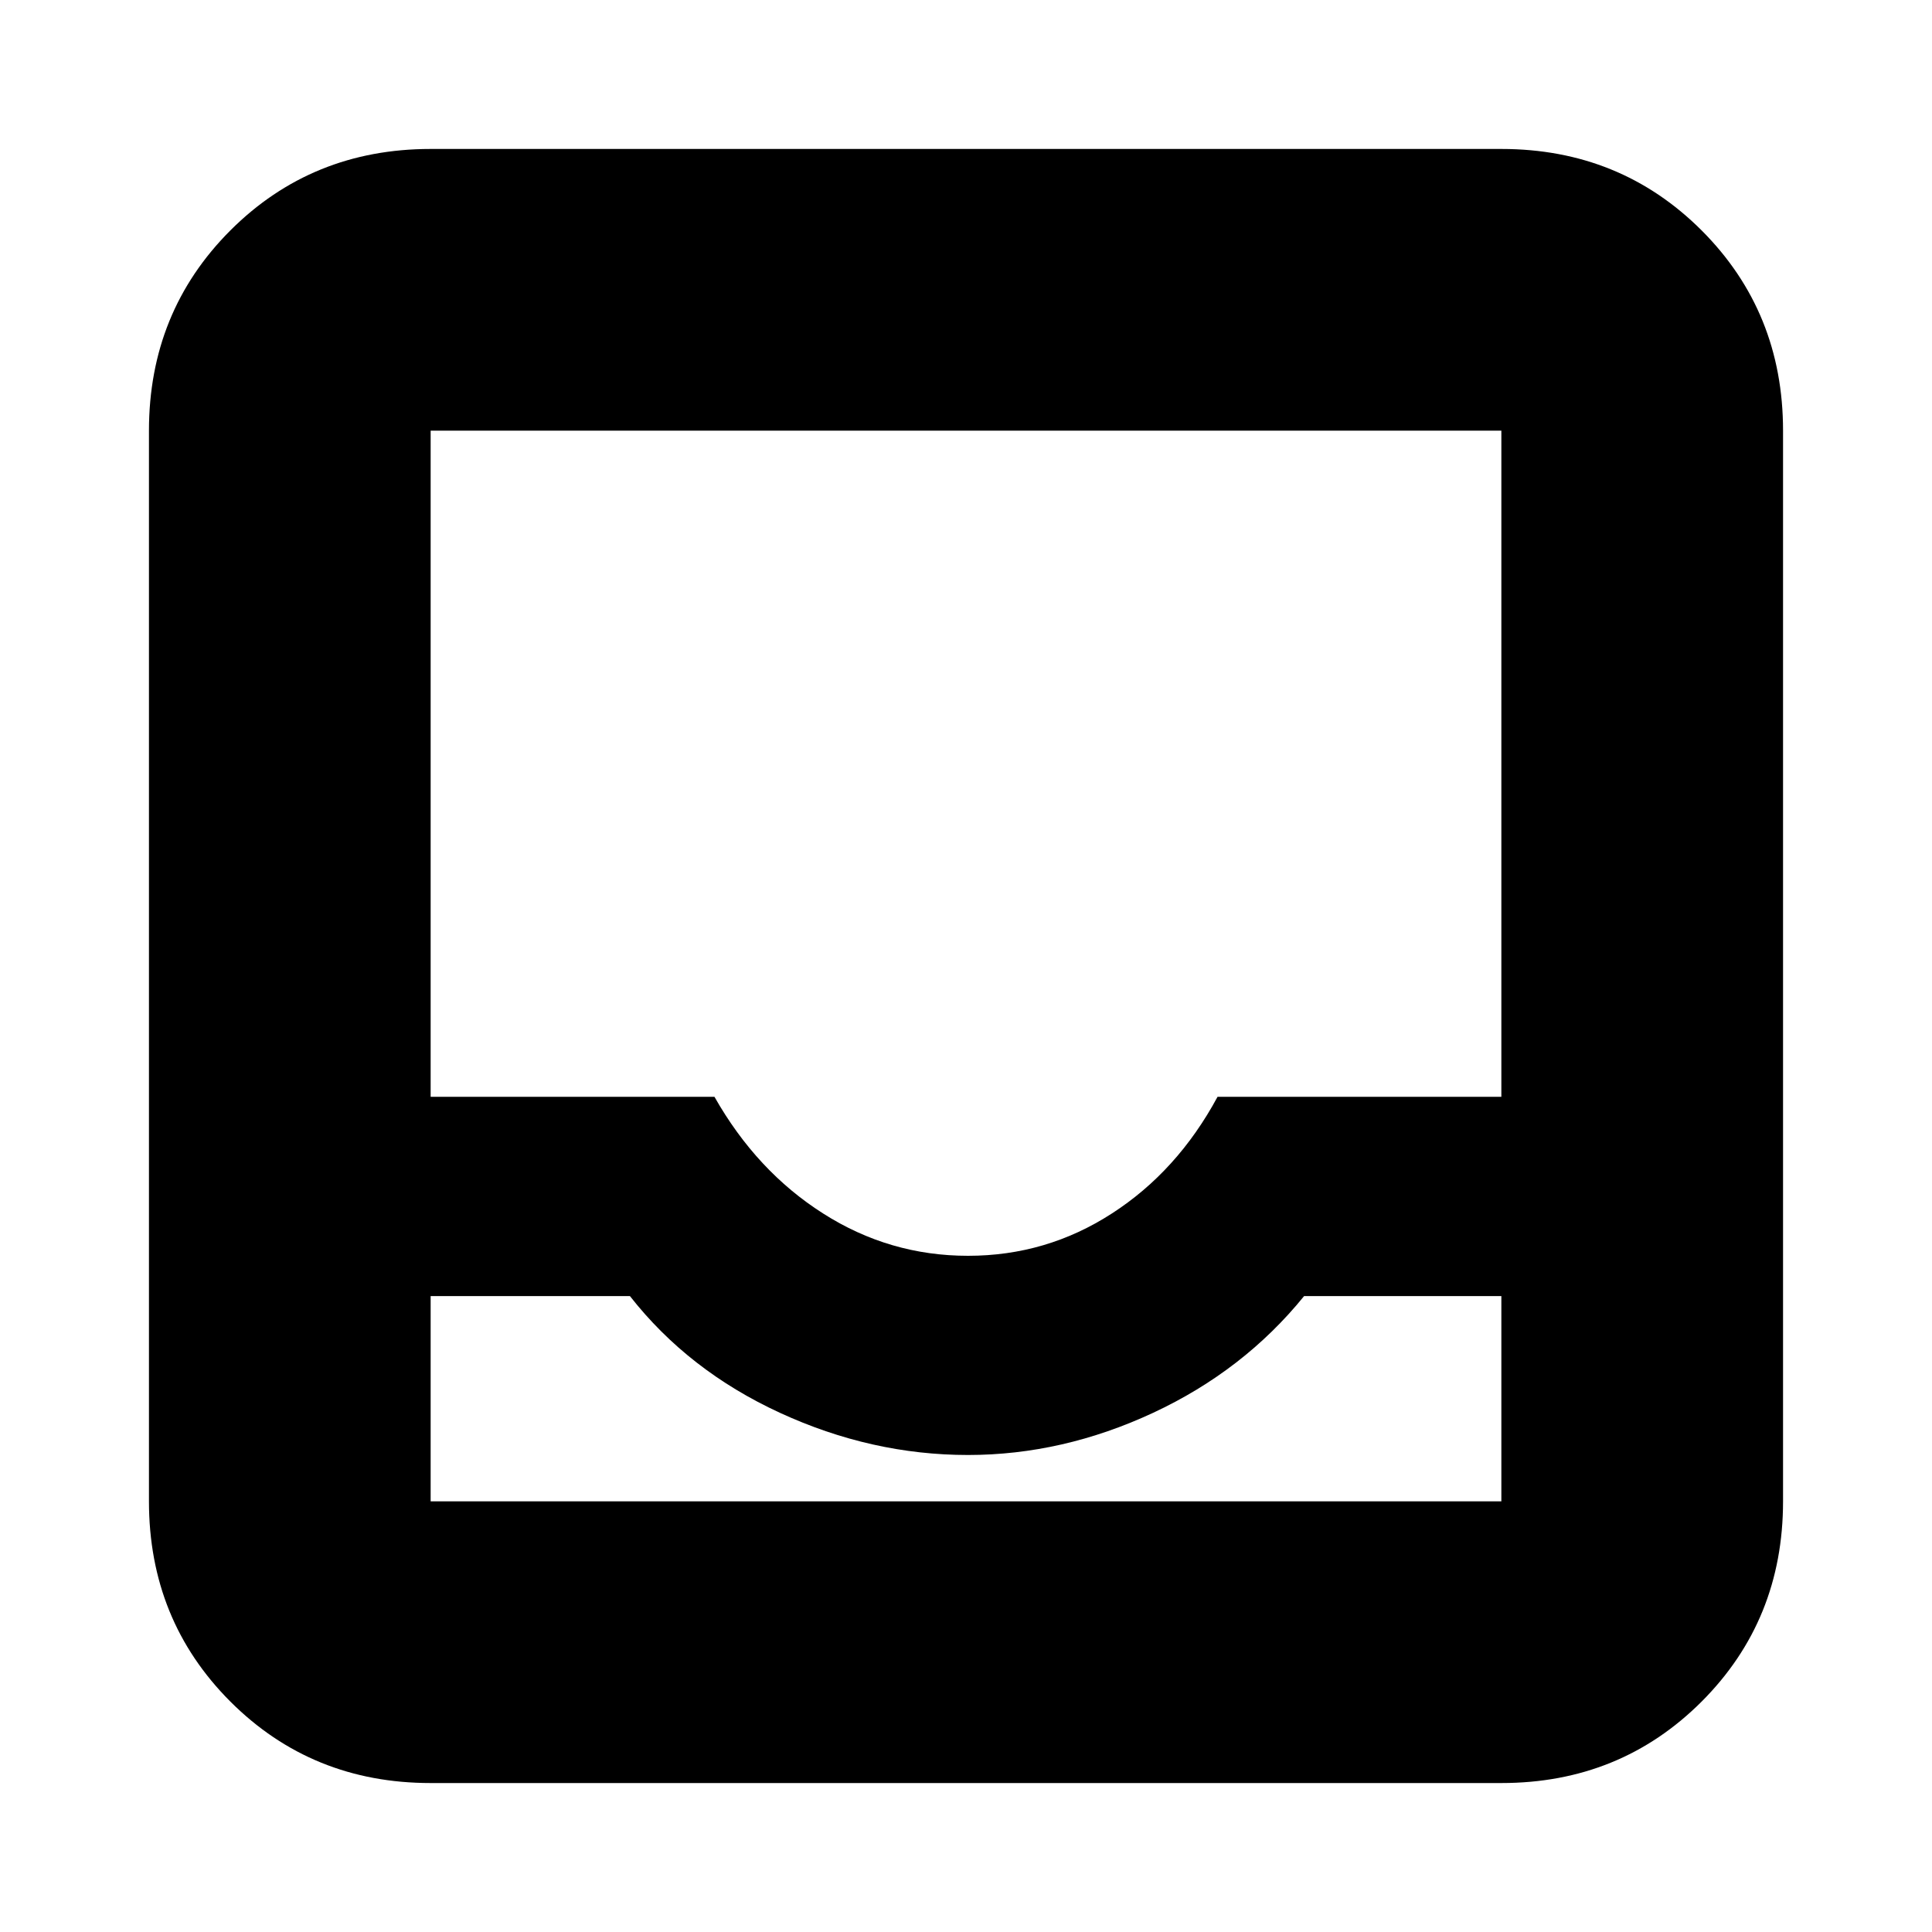 <svg xmlns="http://www.w3.org/2000/svg" height="20" width="20"><path d="M4.458 18.458Q3.229 18.458 2.385 17.615Q1.542 16.771 1.542 15.542V4.458Q1.542 3.229 2.385 2.385Q3.229 1.542 4.458 1.542H15.542Q16.771 1.542 17.615 2.385Q18.458 3.229 18.458 4.458V15.542Q18.458 16.771 17.615 17.615Q16.771 18.458 15.542 18.458ZM10.021 13Q10.833 13 11.51 12.562Q12.188 12.125 12.604 11.354H15.542V4.458Q15.542 4.458 15.542 4.458Q15.542 4.458 15.542 4.458H4.458Q4.458 4.458 4.458 4.458Q4.458 4.458 4.458 4.458V11.354H7.396Q7.833 12.125 8.521 12.562Q9.208 13 10.021 13ZM4.458 13.417V15.542Q4.458 15.542 4.458 15.542Q4.458 15.542 4.458 15.542H15.542Q15.542 15.542 15.542 15.542Q15.542 15.542 15.542 15.542V13.417H13.5Q12.875 14.188 11.938 14.625Q11 15.062 10.021 15.062Q9.021 15.062 8.073 14.625Q7.125 14.188 6.521 13.417ZM4.458 15.542H6.521Q7.125 15.542 8.073 15.542Q9.021 15.542 10.021 15.542Q11.021 15.542 11.948 15.542Q12.875 15.542 13.5 15.542H15.542Q15.542 15.542 15.542 15.542Q15.542 15.542 15.542 15.542H4.458Q4.458 15.542 4.458 15.542Q4.458 15.542 4.458 15.542Z"/></svg>